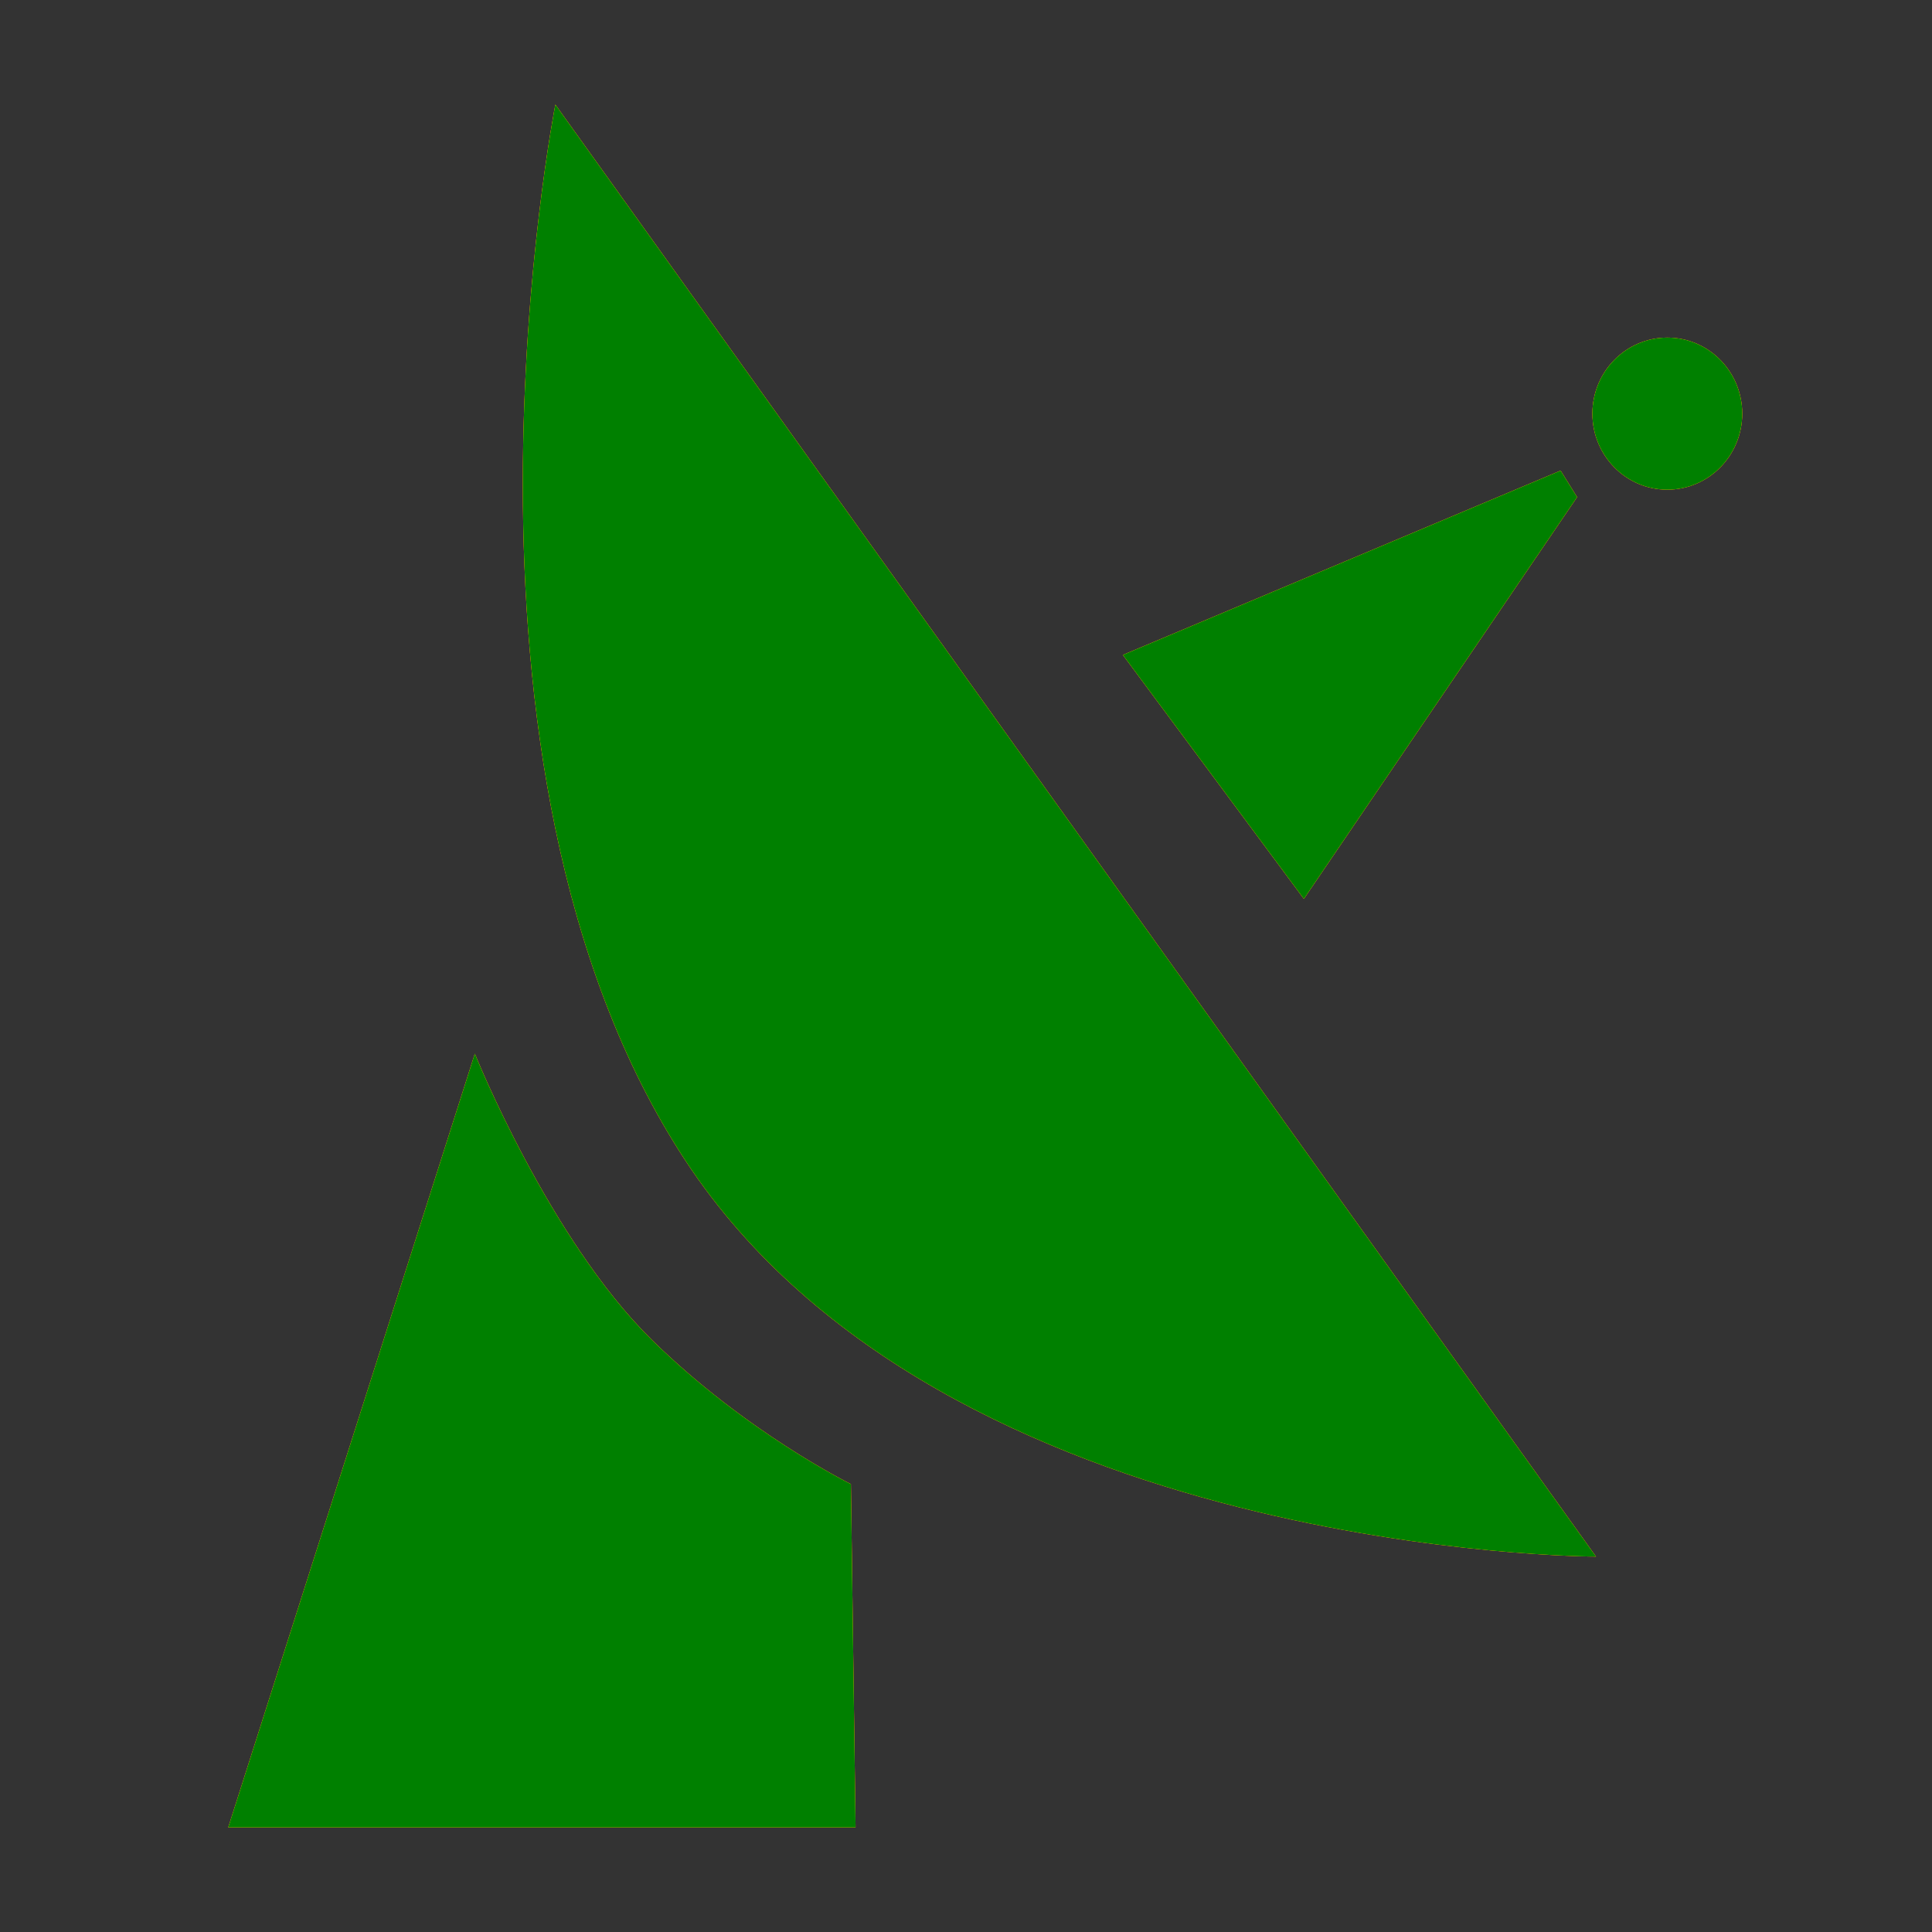 <?xml version="1.0" encoding="iso-8859-1"?>
<!-- Generator: Adobe Illustrator 18.0.0, SVG Export Plug-In . SVG Version: 6.00 Build 0)  -->
<!DOCTYPE svg PUBLIC "-//W3C//DTD SVG 1.1//EN" "http://www.w3.org/Graphics/SVG/1.1/DTD/svg11.dtd">
<svg version="1.1" xmlns="http://www.w3.org/2000/svg" xmlns:xlink="http://www.w3.org/1999/xlink" x="0px" y="0px" width="120px"
	 height="120px" viewBox="0 0 120 120" xml:space="preserve">
<rect x="0" y="0" width="120" height="120" fill="#333333" stroke="none"/>
<g id="red">
	<path fill-rule="evenodd" clip-rule="evenodd" fill="red" d="M69.744,40.679l27.189-11.448l1.023,1.646L80.986,55.83
		L69.744,40.679L69.744,40.679z M42.574,72.087C26.415,47.491,34.495,6.499,34.495,6.499L99.13,96.682
		C99.13,96.682,58.733,96.682,42.574,72.087L42.574,72.087z M52.851,92.181l0.289,21.32H14.178l15.315-48.052
		c0,0,4.615,11.503,10.98,17.759C46.343,88.979,52.851,92.181,52.851,92.181L52.851,92.181z M103.559,30.414
		c-2.569,0-4.652-2.116-4.652-4.722c0-2.608,2.083-4.722,4.652-4.722c2.571,0,4.654,2.114,4.654,4.722
		C108.213,28.298,106.13,30.414,103.559,30.414L103.559,30.414z"/>
</g>
<g id="yellow">
	<path fill-rule="evenodd" clip-rule="evenodd" fill="yellow" d="M69.744,40.679l27.189-11.448l1.023,1.646L80.986,55.83
		L69.744,40.679L69.744,40.679z M42.574,72.087C26.415,47.491,34.495,6.499,34.495,6.499L99.13,96.682
		C99.13,96.682,58.733,96.682,42.574,72.087L42.574,72.087z M52.851,92.181l0.289,21.32H14.178l15.315-48.052
		c0,0,4.615,11.503,10.98,17.759C46.343,88.979,52.851,92.181,52.851,92.181L52.851,92.181z M103.559,30.414
		c-2.569,0-4.652-2.116-4.652-4.722c0-2.608,2.083-4.722,4.652-4.722c2.571,0,4.654,2.114,4.654,4.722
		C108.213,28.298,106.13,30.414,103.559,30.414L103.559,30.414z"/>
</g>
<g id="green">
	<path fill-rule="evenodd" clip-rule="evenodd" fill="green" d="M69.744,40.679l27.189-11.448l1.023,1.646L80.986,55.83
		L69.744,40.679L69.744,40.679z M42.574,72.087C26.415,47.491,34.495,6.499,34.495,6.499L99.13,96.682
		C99.13,96.682,58.733,96.682,42.574,72.087L42.574,72.087z M52.851,92.181l0.289,21.32H14.178l15.315-48.052
		c0,0,4.615,11.503,10.98,17.759C46.343,88.979,52.851,92.181,52.851,92.181L52.851,92.181z M103.559,30.414
		c-2.569,0-4.652-2.116-4.652-4.722c0-2.608,2.083-4.722,4.652-4.722c2.571,0,4.654,2.114,4.654,4.722
		C108.213,28.298,106.13,30.414,103.559,30.414L103.559,30.414z"/>
</g>
</svg>
